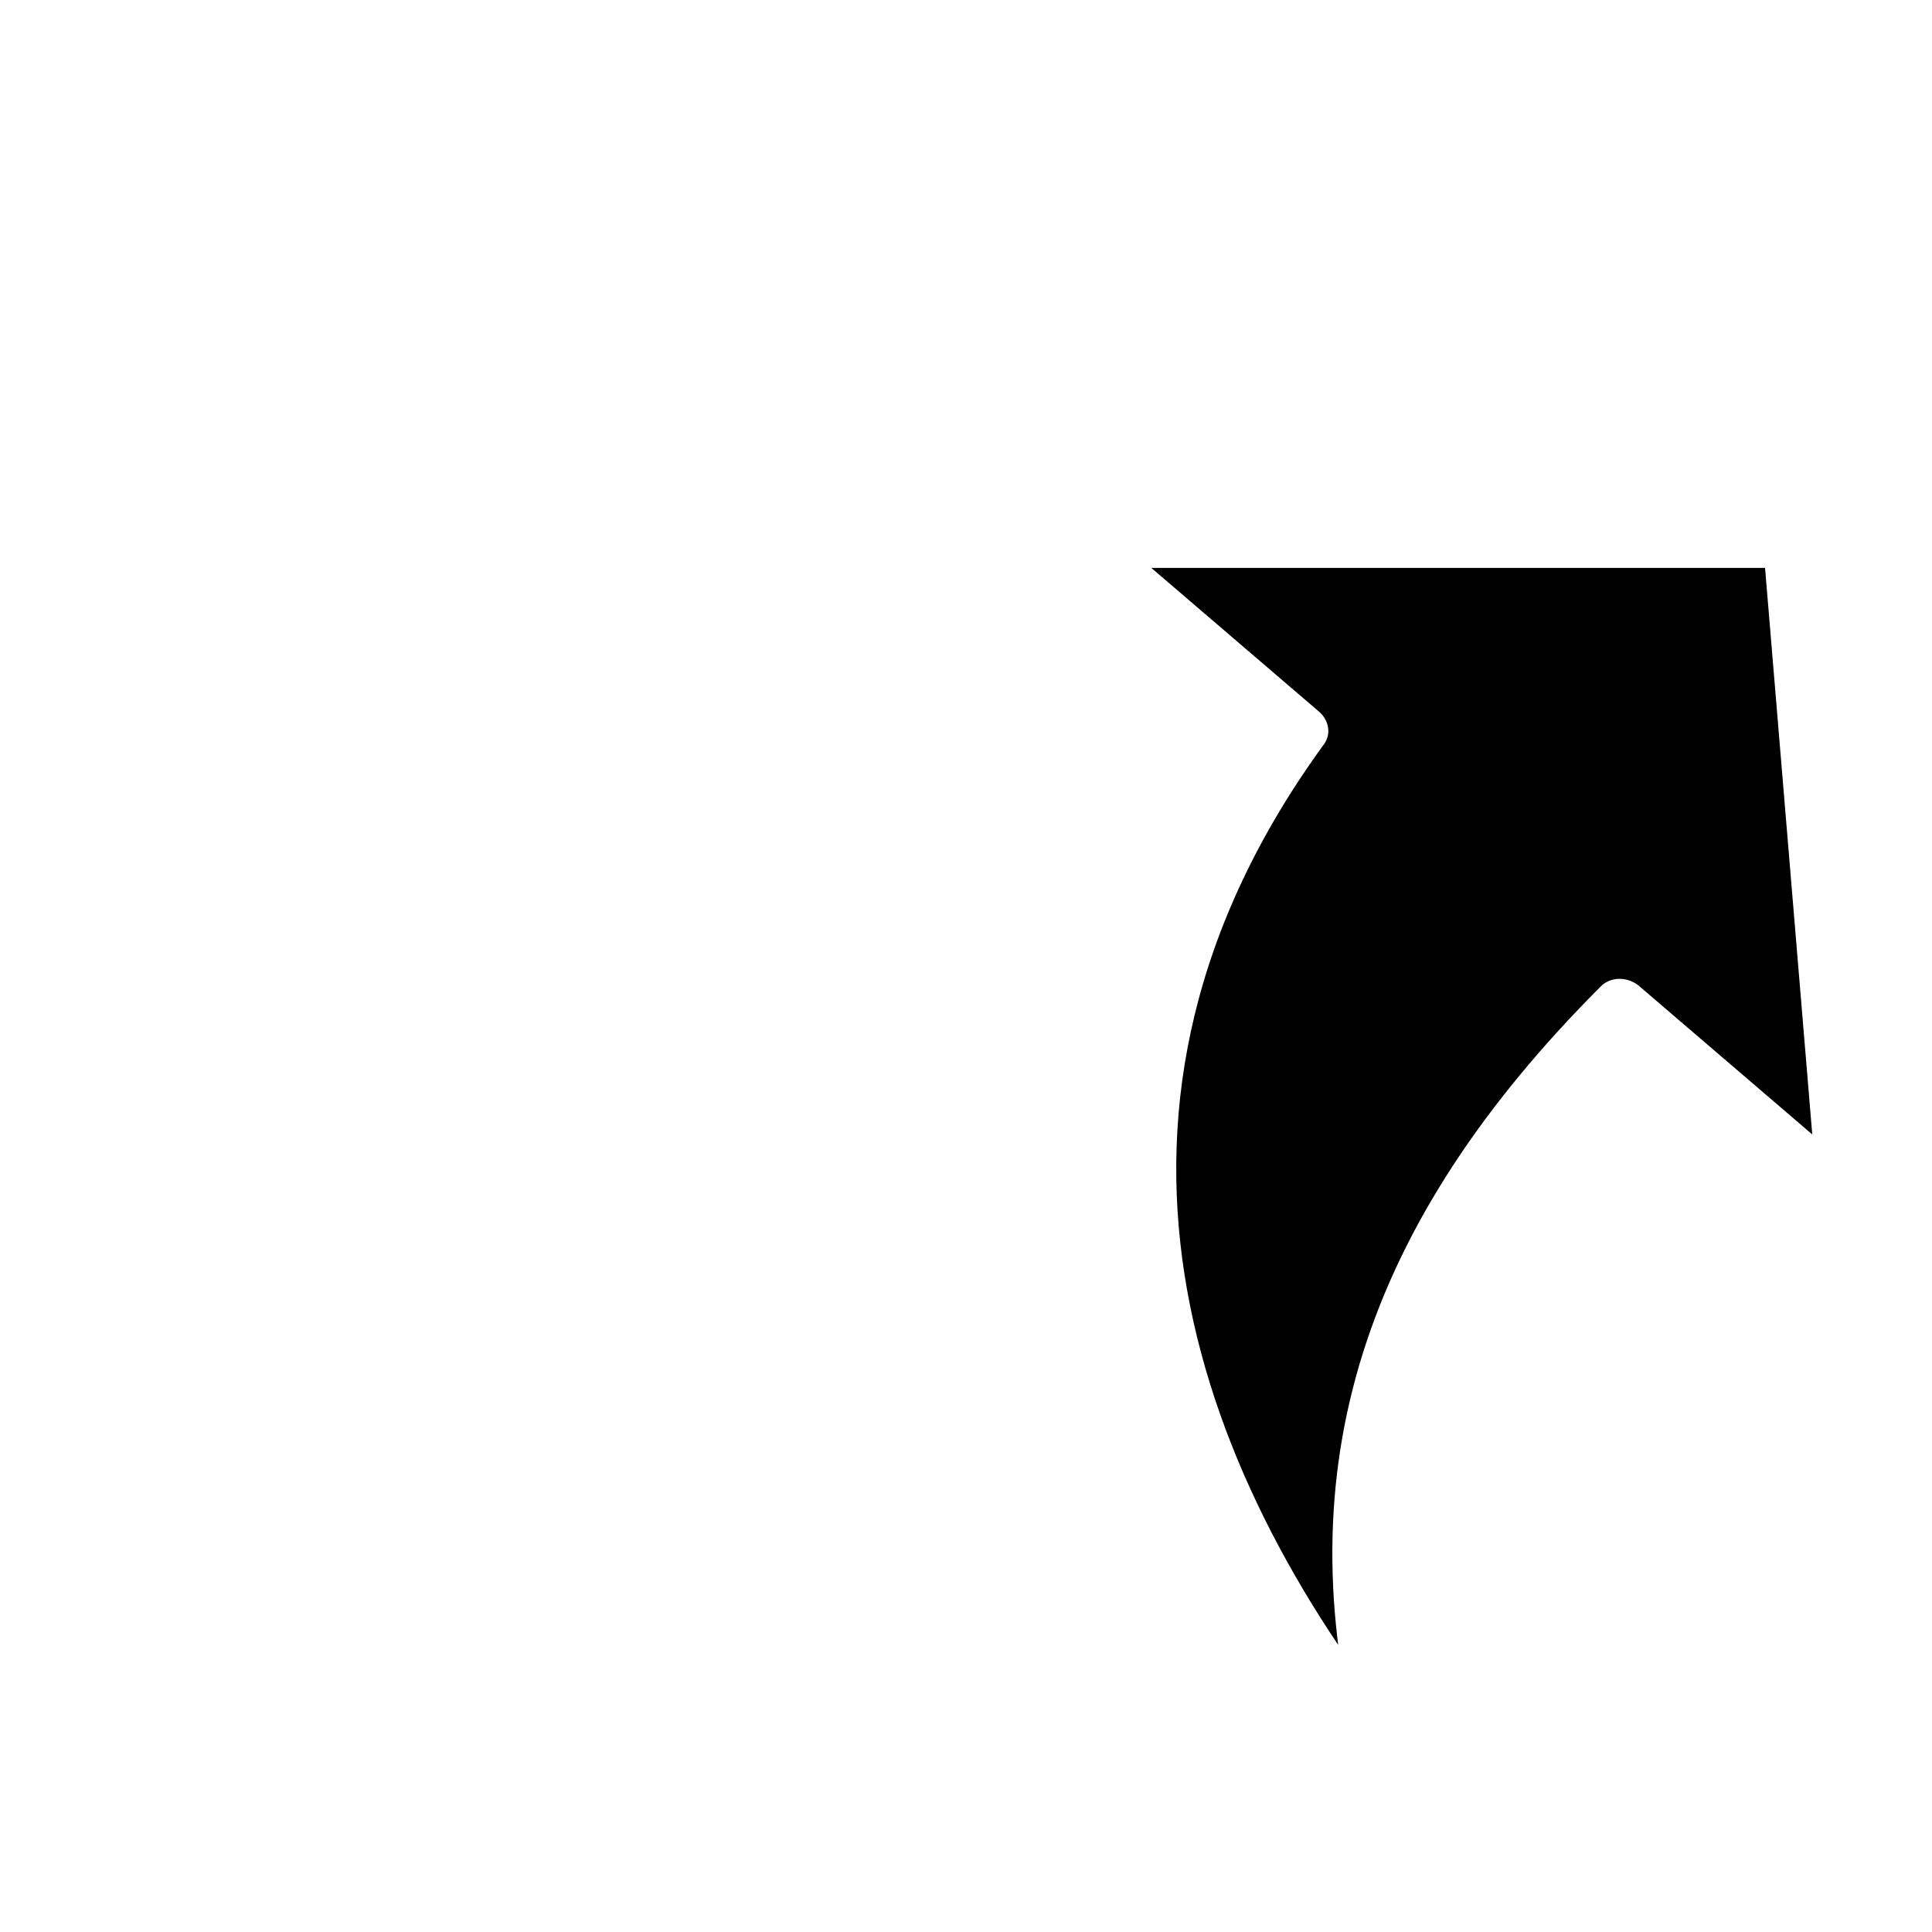 <?xml version="1.0" encoding="UTF-8" standalone="no"?>
<!-- Created with Inkscape (http://www.inkscape.org/) -->

<svg
   xmlns:osb="http://www.openswatchbook.org/uri/2009/osb"
   xmlns:dc="http://purl.org/dc/elements/1.1/"
   xmlns:cc="http://creativecommons.org/ns#"
   xmlns:rdf="http://www.w3.org/1999/02/22-rdf-syntax-ns#"
   xmlns:svg="http://www.w3.org/2000/svg"
   xmlns="http://www.w3.org/2000/svg"
   xmlns:xlink="http://www.w3.org/1999/xlink"
   xmlns:sodipodi="http://sodipodi.sourceforge.net/DTD/sodipodi-0.dtd"
   xmlns:inkscape="http://www.inkscape.org/namespaces/inkscape"
   width="24"
   height="24"
   viewBox="0 0 6.35 6.35"
   version="1.1"
   id="svg4942"
   inkscape:version="0.92.2 5c3e80d, 2017-08-06"
   sodipodi:docname="emblem-symbolic-link.svg">
  <defs
     id="defs4936">
    <linearGradient
       inkscape:collect="always"
       id="linearGradient927">
      <stop
         style="stop-color:#4d4d4d;stop-opacity:1"
         offset="0"
         id="stop923" />
      <stop
         style="stop-color:#1a1a1a;stop-opacity:1"
         offset="1"
         id="stop925" />
    </linearGradient>
    <inkscape:path-effect
       effect="skeletal"
       id="path-effect4536"
       is_visible="true"
       pattern="m -151.349,32.25 c 0,-2.76 2.24,-5 5,-5 2.76,0 5,2.24 5,5 0,2.76 -2.24,5 -5,5 -2.76,0 -5,-2.24 -5,-5 z"
       copytype="single_stretched"
       prop_scale="0.265"
       scale_y_rel="false"
       spacing="0"
       normal_offset="0"
       tang_offset="0"
       prop_units="false"
       vertical_pattern="false"
       fuse_tolerance="0" />
    <inkscape:path-effect
       effect="spiro"
       id="path-effect4534"
       is_visible="true" />
    <inkscape:path-effect
       effect="skeletal"
       id="path-effect4530"
       is_visible="true"
       pattern="m -140.302,26.358 c 0,-2.76 2.24,-5 5,-5 2.76,0 5,2.24 5,5 0,2.76 -2.24,5 -5,5 -2.76,0 -5,-2.24 -5,-5 z"
       copytype="single_stretched"
       prop_scale="0.265"
       scale_y_rel="false"
       spacing="0"
       normal_offset="0"
       tang_offset="0"
       prop_units="false"
       vertical_pattern="false"
       fuse_tolerance="0" />
    <inkscape:path-effect
       effect="spiro"
       id="path-effect4528"
       is_visible="true" />
    <linearGradient
       id="linearGradient6987"
       osb:paint="solid">
      <stop
         style="stop-color:#77d2fb;stop-opacity:1;"
         offset="0"
         id="stop6985" />
    </linearGradient>
    <linearGradient
       inkscape:collect="always"
       xlink:href="#linearGradient927"
       id="linearGradient929"
       x1="-23.585"
       y1="124.84"
       x2="55.269"
       y2="226.619"
       gradientUnits="userSpaceOnUse"
       gradientTransform="translate(20.872,-5.065)" />
    <filter
       style="color-interpolation-filters:sRGB"
       inkscape:label="Drop Shadow"
       id="filter865">
      <feFlood
         flood-opacity="0.498"
         flood-color="rgb(0,0,0)"
         result="flood"
         id="feFlood855" />
      <feComposite
         in="flood"
         in2="SourceGraphic"
         operator="in"
         result="composite1"
         id="feComposite857" />
      <feGaussianBlur
         in="composite1"
         stdDeviation="1"
         result="blur"
         id="feGaussianBlur859" />
      <feOffset
         dx="0"
         dy="2"
         result="offset"
         id="feOffset861" />
      <feComposite
         in="SourceGraphic"
         in2="offset"
         operator="over"
         result="composite2"
         id="feComposite863" />
    </filter>
    <filter
       style="color-interpolation-filters:sRGB"
       inkscape:label="Drop Shadow"
       id="filter997">
      <feFlood
         flood-opacity="0.502"
         flood-color="rgb(77,77,77)"
         result="flood"
         id="feFlood987" />
      <feComposite
         in="flood"
         in2="SourceGraphic"
         operator="in"
         result="composite1"
         id="feComposite989" />
      <feGaussianBlur
         in="composite1"
         stdDeviation="1"
         result="blur"
         id="feGaussianBlur991" />
      <feOffset
         dx="0"
         dy="2"
         result="offset"
         id="feOffset993" />
      <feComposite
         in="SourceGraphic"
         in2="offset"
         operator="over"
         result="composite2"
         id="feComposite995" />
    </filter>
    <filter
       style="color-interpolation-filters:sRGB"
       inkscape:label="Drop Shadow"
       id="filter1021">
      <feFlood
         flood-opacity="0.502"
         flood-color="rgb(77,77,77)"
         result="flood"
         id="feFlood1011" />
      <feComposite
         in="flood"
         in2="SourceGraphic"
         operator="in"
         result="composite1"
         id="feComposite1013" />
      <feGaussianBlur
         in="composite1"
         stdDeviation="1"
         result="blur"
         id="feGaussianBlur1015" />
      <feOffset
         dx="0"
         dy="2"
         result="offset"
         id="feOffset1017" />
      <feComposite
         in="SourceGraphic"
         in2="offset"
         operator="over"
         result="composite2"
         id="feComposite1019" />
    </filter>
    <filter
       style="color-interpolation-filters:sRGB"
       inkscape:label="Drop Shadow"
       id="filter1289">
      <feFlood
         flood-opacity="0.498"
         flood-color="rgb(77,77,77)"
         result="flood"
         id="feFlood1279" />
      <feComposite
         in="flood"
         in2="SourceGraphic"
         operator="in"
         result="composite1"
         id="feComposite1281" />
      <feGaussianBlur
         in="composite1"
         stdDeviation="1"
         result="blur"
         id="feGaussianBlur1283" />
      <feOffset
         dx="0"
         dy="2"
         result="offset"
         id="feOffset1285" />
      <feComposite
         in="SourceGraphic"
         in2="offset"
         operator="over"
         result="composite2"
         id="feComposite1287" />
    </filter>
    <filter
       style="color-interpolation-filters:sRGB"
       inkscape:label="Drop Shadow"
       id="filter1457">
      <feFlood
         flood-opacity="0.498"
         flood-color="rgb(51,51,51)"
         result="flood"
         id="feFlood1447" />
      <feComposite
         in="flood"
         in2="SourceGraphic"
         operator="in"
         result="composite1"
         id="feComposite1449" />
      <feGaussianBlur
         in="composite1"
         stdDeviation="1"
         result="blur"
         id="feGaussianBlur1451" />
      <feOffset
         dx="0"
         dy="2"
         result="offset"
         id="feOffset1453" />
      <feComposite
         in="SourceGraphic"
         in2="offset"
         operator="over"
         result="composite2"
         id="feComposite1455" />
    </filter>
    <filter
       style="color-interpolation-filters:sRGB"
       inkscape:label="Drop Shadow"
       id="filter1593">
      <feFlood
         flood-opacity="0.8"
         flood-color="rgb(0,0,0)"
         result="flood"
         id="feFlood1583" />
      <feComposite
         in="flood"
         in2="SourceGraphic"
         operator="out"
         result="composite1"
         id="feComposite1585" />
      <feGaussianBlur
         in="composite1"
         stdDeviation="2"
         result="blur"
         id="feGaussianBlur1587" />
      <feOffset
         dx="0"
         dy="0"
         result="offset"
         id="feOffset1589" />
      <feComposite
         in="offset"
         in2="SourceGraphic"
         operator="atop"
         result="composite2"
         id="feComposite1591" />
    </filter>
    <filter
       style="color-interpolation-filters:sRGB"
       inkscape:label="Drop Shadow"
       id="filter1953">
      <feFlood
         flood-opacity="0.502"
         flood-color="rgb(0,0,0)"
         result="flood"
         id="feFlood1943" />
      <feComposite
         in="flood"
         in2="SourceGraphic"
         operator="in"
         result="composite1"
         id="feComposite1945" />
      <feGaussianBlur
         in="composite1"
         stdDeviation="2"
         result="blur"
         id="feGaussianBlur1947" />
      <feOffset
         dx="0"
         dy="2"
         result="offset"
         id="feOffset1949" />
      <feComposite
         in="SourceGraphic"
         in2="offset"
         operator="over"
         result="composite2"
         id="feComposite1951" />
    </filter>
    <filter
       style="color-interpolation-filters:sRGB"
       inkscape:label="Drop Shadow"
       id="filter1971">
      <feFlood
         flood-opacity="0.502"
         flood-color="rgb(0,0,0)"
         result="flood"
         id="feFlood1961" />
      <feComposite
         in="flood"
         in2="SourceGraphic"
         operator="in"
         result="composite1"
         id="feComposite1963" />
      <feGaussianBlur
         in="composite1"
         stdDeviation="1"
         result="blur"
         id="feGaussianBlur1965" />
      <feOffset
         dx="0"
         dy="1"
         result="offset"
         id="feOffset1967" />
      <feComposite
         in="SourceGraphic"
         in2="offset"
         operator="over"
         result="composite2"
         id="feComposite1969" />
    </filter>
    <filter
       style="color-interpolation-filters:sRGB"
       inkscape:label="Drop Shadow"
       id="filter1776">
      <feFlood
         flood-opacity="0.498"
         flood-color="rgb(0,0,0)"
         result="flood"
         id="feFlood1766" />
      <feComposite
         in="flood"
         in2="SourceGraphic"
         operator="in"
         result="composite1"
         id="feComposite1768" />
      <feGaussianBlur
         in="composite1"
         stdDeviation="20"
         result="blur"
         id="feGaussianBlur1770" />
      <feOffset
         dx="0"
         dy="4"
         result="offset"
         id="feOffset1772" />
      <feComposite
         in="SourceGraphic"
         in2="offset"
         operator="over"
         result="composite2"
         id="feComposite1774" />
    </filter>
    <filter
       style="color-interpolation-filters:sRGB"
       inkscape:label="Drop Shadow"
       id="filter1243">
      <feFlood
         flood-opacity="0.498"
         flood-color="rgb(0,0,0)"
         result="flood"
         id="feFlood1233" />
      <feComposite
         in="flood"
         in2="SourceGraphic"
         operator="in"
         result="composite1"
         id="feComposite1235" />
      <feGaussianBlur
         in="composite1"
         stdDeviation="5"
         result="blur"
         id="feGaussianBlur1237" />
      <feOffset
         dx="1"
         dy="1"
         result="offset"
         id="feOffset1239" />
      <feComposite
         in="SourceGraphic"
         in2="offset"
         operator="over"
         result="composite2"
         id="feComposite1241" />
    </filter>
  </defs>
  <sodipodi:namedview
     id="base"
     pagecolor="#ffffff"
     bordercolor="#666666"
     borderopacity="1.0"
     inkscape:pageopacity="0.0"
     inkscape:pageshadow="2"
     inkscape:zoom="13.904515"
     inkscape:cx="0.93414008"
     inkscape:cy="13.998277"
     inkscape:document-units="mm"
     inkscape:current-layer="layer1"
     showgrid="false"
     units="px"
     width="128px"
     inkscape:window-width="1600"
     inkscape:window-height="806"
     inkscape:window-x="12"
     inkscape:window-y="0"
     inkscape:window-maximized="0"
     inkscape:measure-start="-293.521,100.415"
     inkscape:measure-end="-294.709,409.978" />
  <g
     inkscape:label="Layer 1"
     inkscape:groupmode="layer"
     id="layer1"
     transform="translate(0,-290.65)">
    <g
       transform="matrix(-0.397,0,0,0.397,-71.669,134.627)"
       id="g7" />
    <g
       transform="matrix(-0.397,0,0,0.397,-71.669,134.627)"
       id="g9" />
    <g
       transform="matrix(-0.397,0,0,0.397,-71.669,134.627)"
       id="g11" />
    <g
       transform="matrix(-0.397,0,0,0.397,-71.669,134.627)"
       id="g13" />
    <g
       transform="matrix(-0.397,0,0,0.397,-71.669,134.627)"
       id="g15" />
    <g
       transform="matrix(-0.397,0,0,0.397,-71.669,134.627)"
       id="g17" />
    <g
       transform="matrix(-0.397,0,0,0.397,-71.669,134.627)"
       id="g19" />
    <g
       transform="matrix(-0.397,0,0,0.397,-71.669,134.627)"
       id="g21" />
    <g
       transform="matrix(-0.397,0,0,0.397,-71.669,134.627)"
       id="g23" />
    <g
       transform="matrix(-0.397,0,0,0.397,-71.669,134.627)"
       id="g25" />
    <g
       transform="matrix(-0.397,0,0,0.397,-71.669,134.627)"
       id="g27" />
    <g
       transform="matrix(-0.397,0,0,0.397,-71.669,134.627)"
       id="g29" />
    <g
       transform="matrix(-0.397,0,0,0.397,-71.669,134.627)"
       id="g31" />
    <g
       transform="matrix(-0.397,0,0,0.397,-71.669,134.627)"
       id="g33" />
    <g
       transform="matrix(-0.397,0,0,0.397,-71.669,134.627)"
       id="g35" />
    <g
       style="stroke:#ffffff;stroke-width:19.324;stroke-linecap:round;stroke-linejoin:round;stroke-miterlimit:4;stroke-dasharray:none;stroke-opacity:1;filter:url(#filter1243)"
       id="reply"
       transform="matrix(-0.006,0.006,0.007,0.006,4.365,291.122)">
      <path
         style="stroke:#ffffff;stroke-width:19.324;stroke-linecap:round;stroke-linejoin:round;stroke-miterlimit:4;stroke-dasharray:none;stroke-opacity:1"
         id="path2"
         d="m 178.5,140.25 v -102 L 0,216.75 178.5,395.25 V 290.7 c 127.5,0 216.75,40.8 280.5,130.05 -25.5,-127.5 -102,-255 -280.5,-280.5 z"
         inkscape:connector-curvature="0" />
    </g>
  </g>
</svg>
